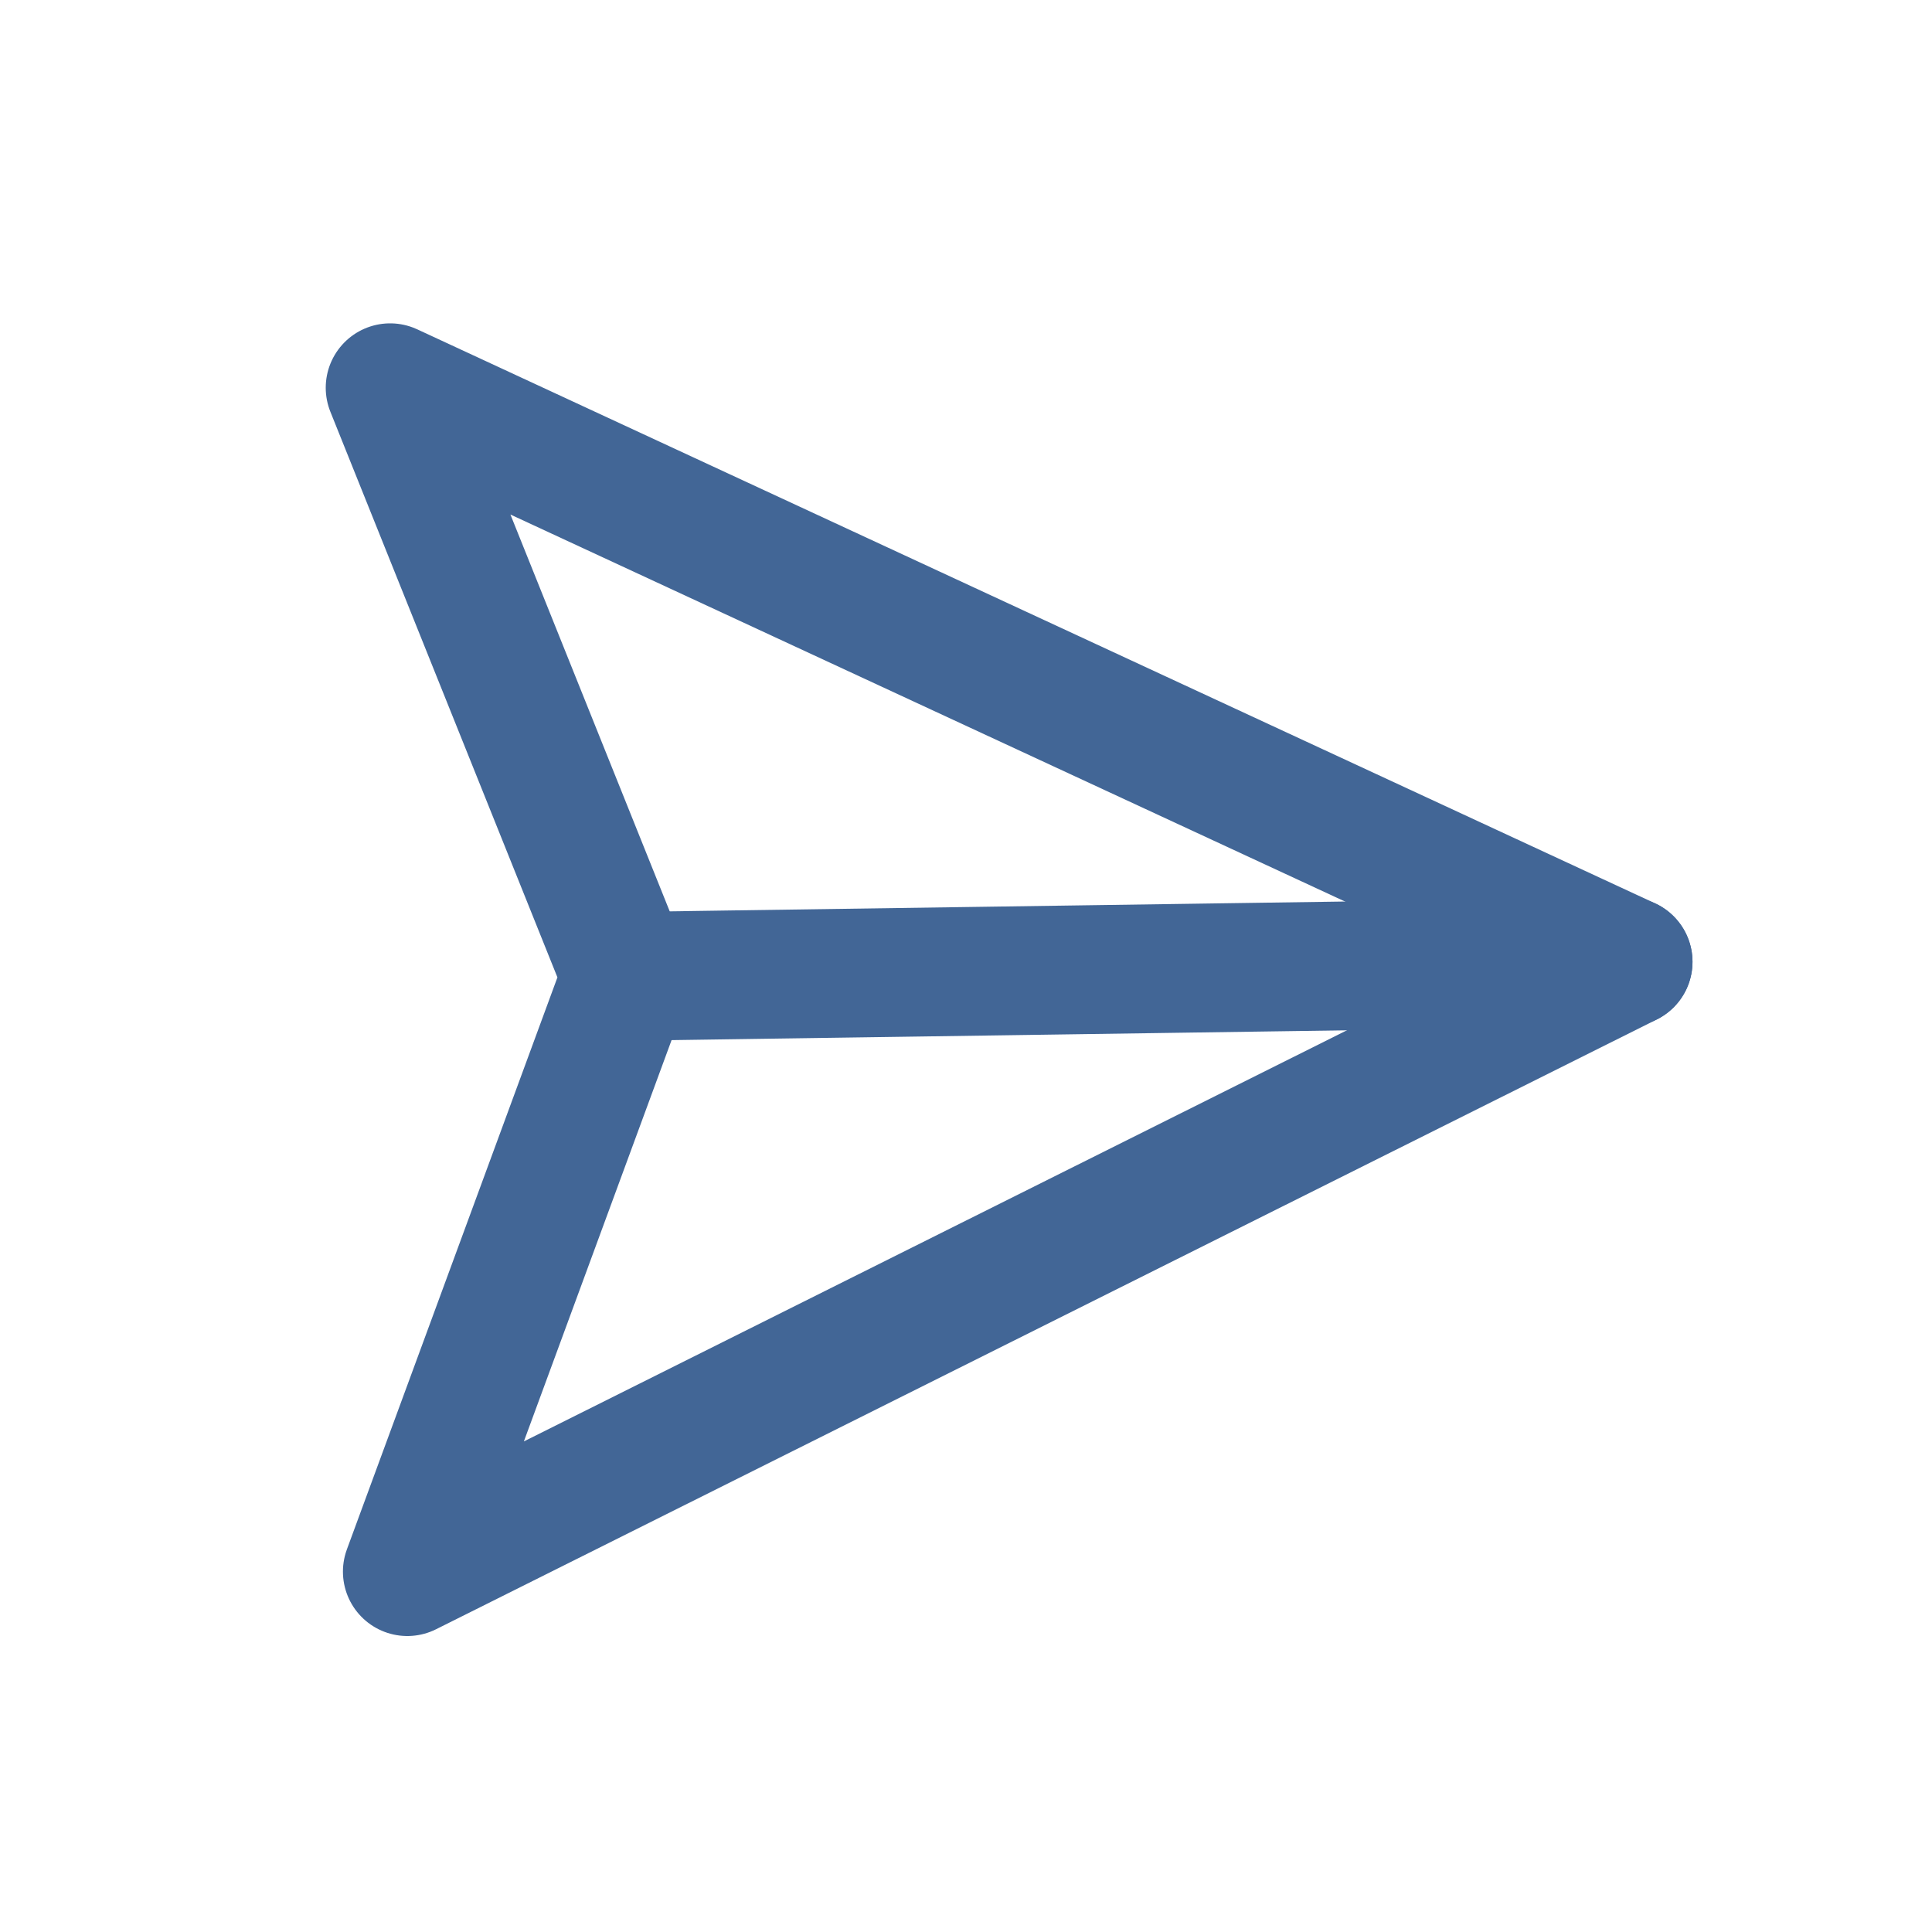 <svg width="40" height="40" viewBox="0 0 30 30" fill="none" xmlns="http://www.w3.org/2000/svg">
<mask id="mask0" style="mask-type:alpha" maskUnits="userSpaceOnUse" x="0" y="0" width="30" height="30">
<rect width="30" height="30" fill="#C4C4C4"/>
</mask>
<g mask="url(#mask0)">
<path d="M25.281 14.935L9.727 15.161" stroke="#426696" stroke-width="2" stroke-linecap="round" stroke-linejoin="round"/>
<path d="M25.281 14.935L6.325 24.404L9.727 15.161L6.058 6.021L25.281 14.935Z" stroke="#426696" stroke-width="2" stroke-linecap="round" stroke-linejoin="round"/>
</g>
</svg>
